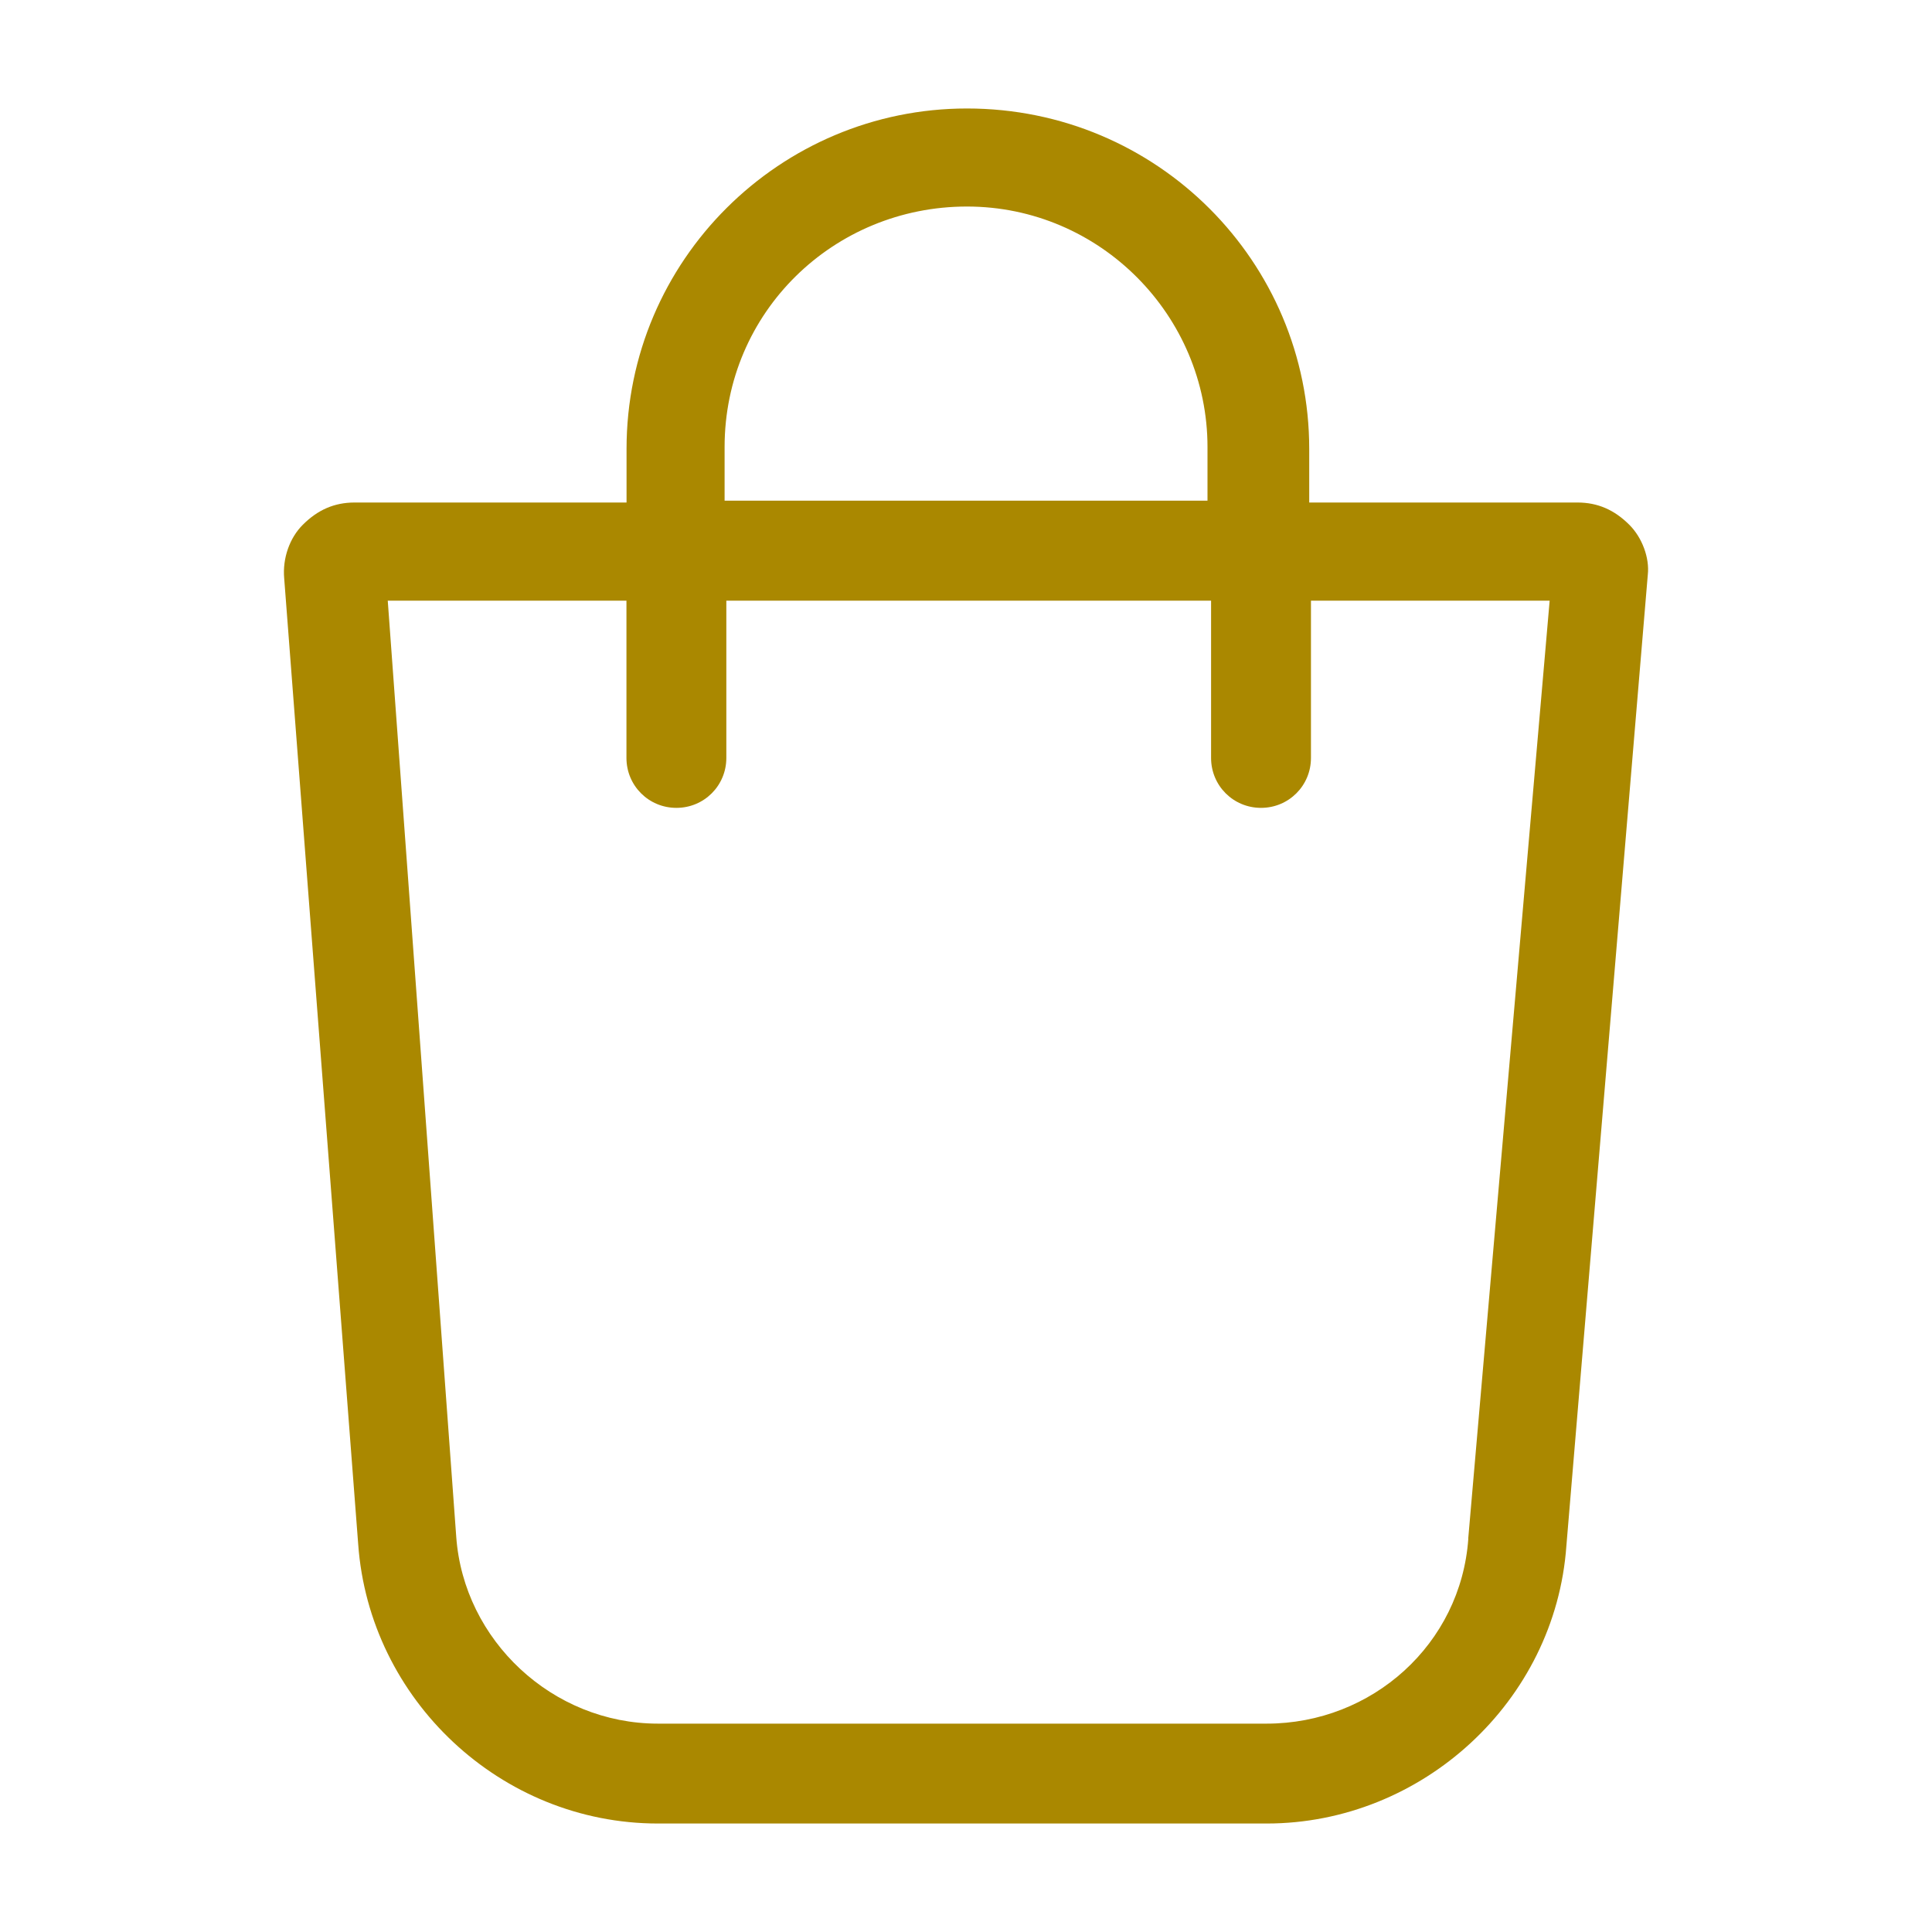 <?xml version="1.0" encoding="UTF-8" standalone="no"?>
<svg
   xmlns:dc="http://purl.org/dc/elements/1.1/"
   xmlns:cc="http://creativecommons.org/ns#"
   xmlns:rdf="http://www.w3.org/1999/02/22-rdf-syntax-ns#"
   xmlns:svg="http://www.w3.org/2000/svg"
   xmlns="http://www.w3.org/2000/svg"
   xmlns:sodipodi="http://sodipodi.sourceforge.net/DTD/sodipodi-0.dtd"
   xmlns:inkscape="http://www.inkscape.org/namespaces/inkscape"
   version="1.1"
   x="0px"
   y="0px"
   viewBox="0 0 20 20"
   xml:space="preserve"
   id="svg4188"
   inkscape:version="0.91 r13725"
   sodipodi:docname="bag-warn.svg"
   width="20"
   height="20"><defs
     id="defs4198" /><sodipodi:namedview
     pagecolor="#ffffff"
     bordercolor="#666666"
     borderopacity="1"
     objecttolerance="10"
     gridtolerance="10"
     guidetolerance="10"
     inkscape:pageopacity="0"
     inkscape:pageshadow="2"
     inkscape:window-width="1792"
     inkscape:window-height="1071"
     id="namedview4196"
     showgrid="false"
     inkscape:zoom="5.0970614"
     inkscape:cx="47.367905"
     inkscape:cy="59.076651"
     inkscape:window-x="0"
     inkscape:window-y="0"
     inkscape:window-maximized="1"
     inkscape:current-layer="svg4188" /><path
     d="M 16.866,5.432 C 16.713,5.279 16.54,5.202 16.33,5.202 l -2.777,0 0,-0.555 c 0,-1.934 -1.57,-3.524 -3.543,-3.524 -1.934,0 -3.524,1.57 -3.524,3.524 l 0,0.555 -2.815,0 c -0.211,0 -0.383,0.077 -0.536,0.23 C 3,5.566 2.923,5.777 2.942,5.988 l 0.766,9.997 c 0.115,1.609 1.475,2.892 3.103,2.892 l 6.301,0 c 1.609,0 2.988,-1.264 3.103,-2.873 L 17.058,5.949 c 0.019,-0.172 -0.057,-0.383 -0.192,-0.517 z M 7.501,4.628 c 0,-1.398 1.13,-2.49 2.509,-2.49 1.379,0 2.49,1.13 2.49,2.49 l 0,0.555 -4.999,0 0,-0.555 z M 15.2,15.928 c -0.077,1.092 -0.996,1.915 -2.088,1.915 l -6.301,0 c -1.092,0 -2.011,-0.862 -2.088,-1.934 l -0.709,-9.691 2.471,0 0,1.628 c 0,0.287 0.23,0.517 0.517,0.517 l 0,0 c 0.287,0 0.517,-0.23 0.517,-0.517 l 0,-1.628 5.018,0 0,1.628 c 0,0.287 0.23,0.517 0.517,0.517 l 0,0 c 0.287,0 0.517,-0.23 0.517,-0.517 l 0,-1.628 2.471,0 -0.843,9.71 z"
     id="path4190"
     inkscape:connector-curvature="0"
     style="fill:#aa8800" /></svg>